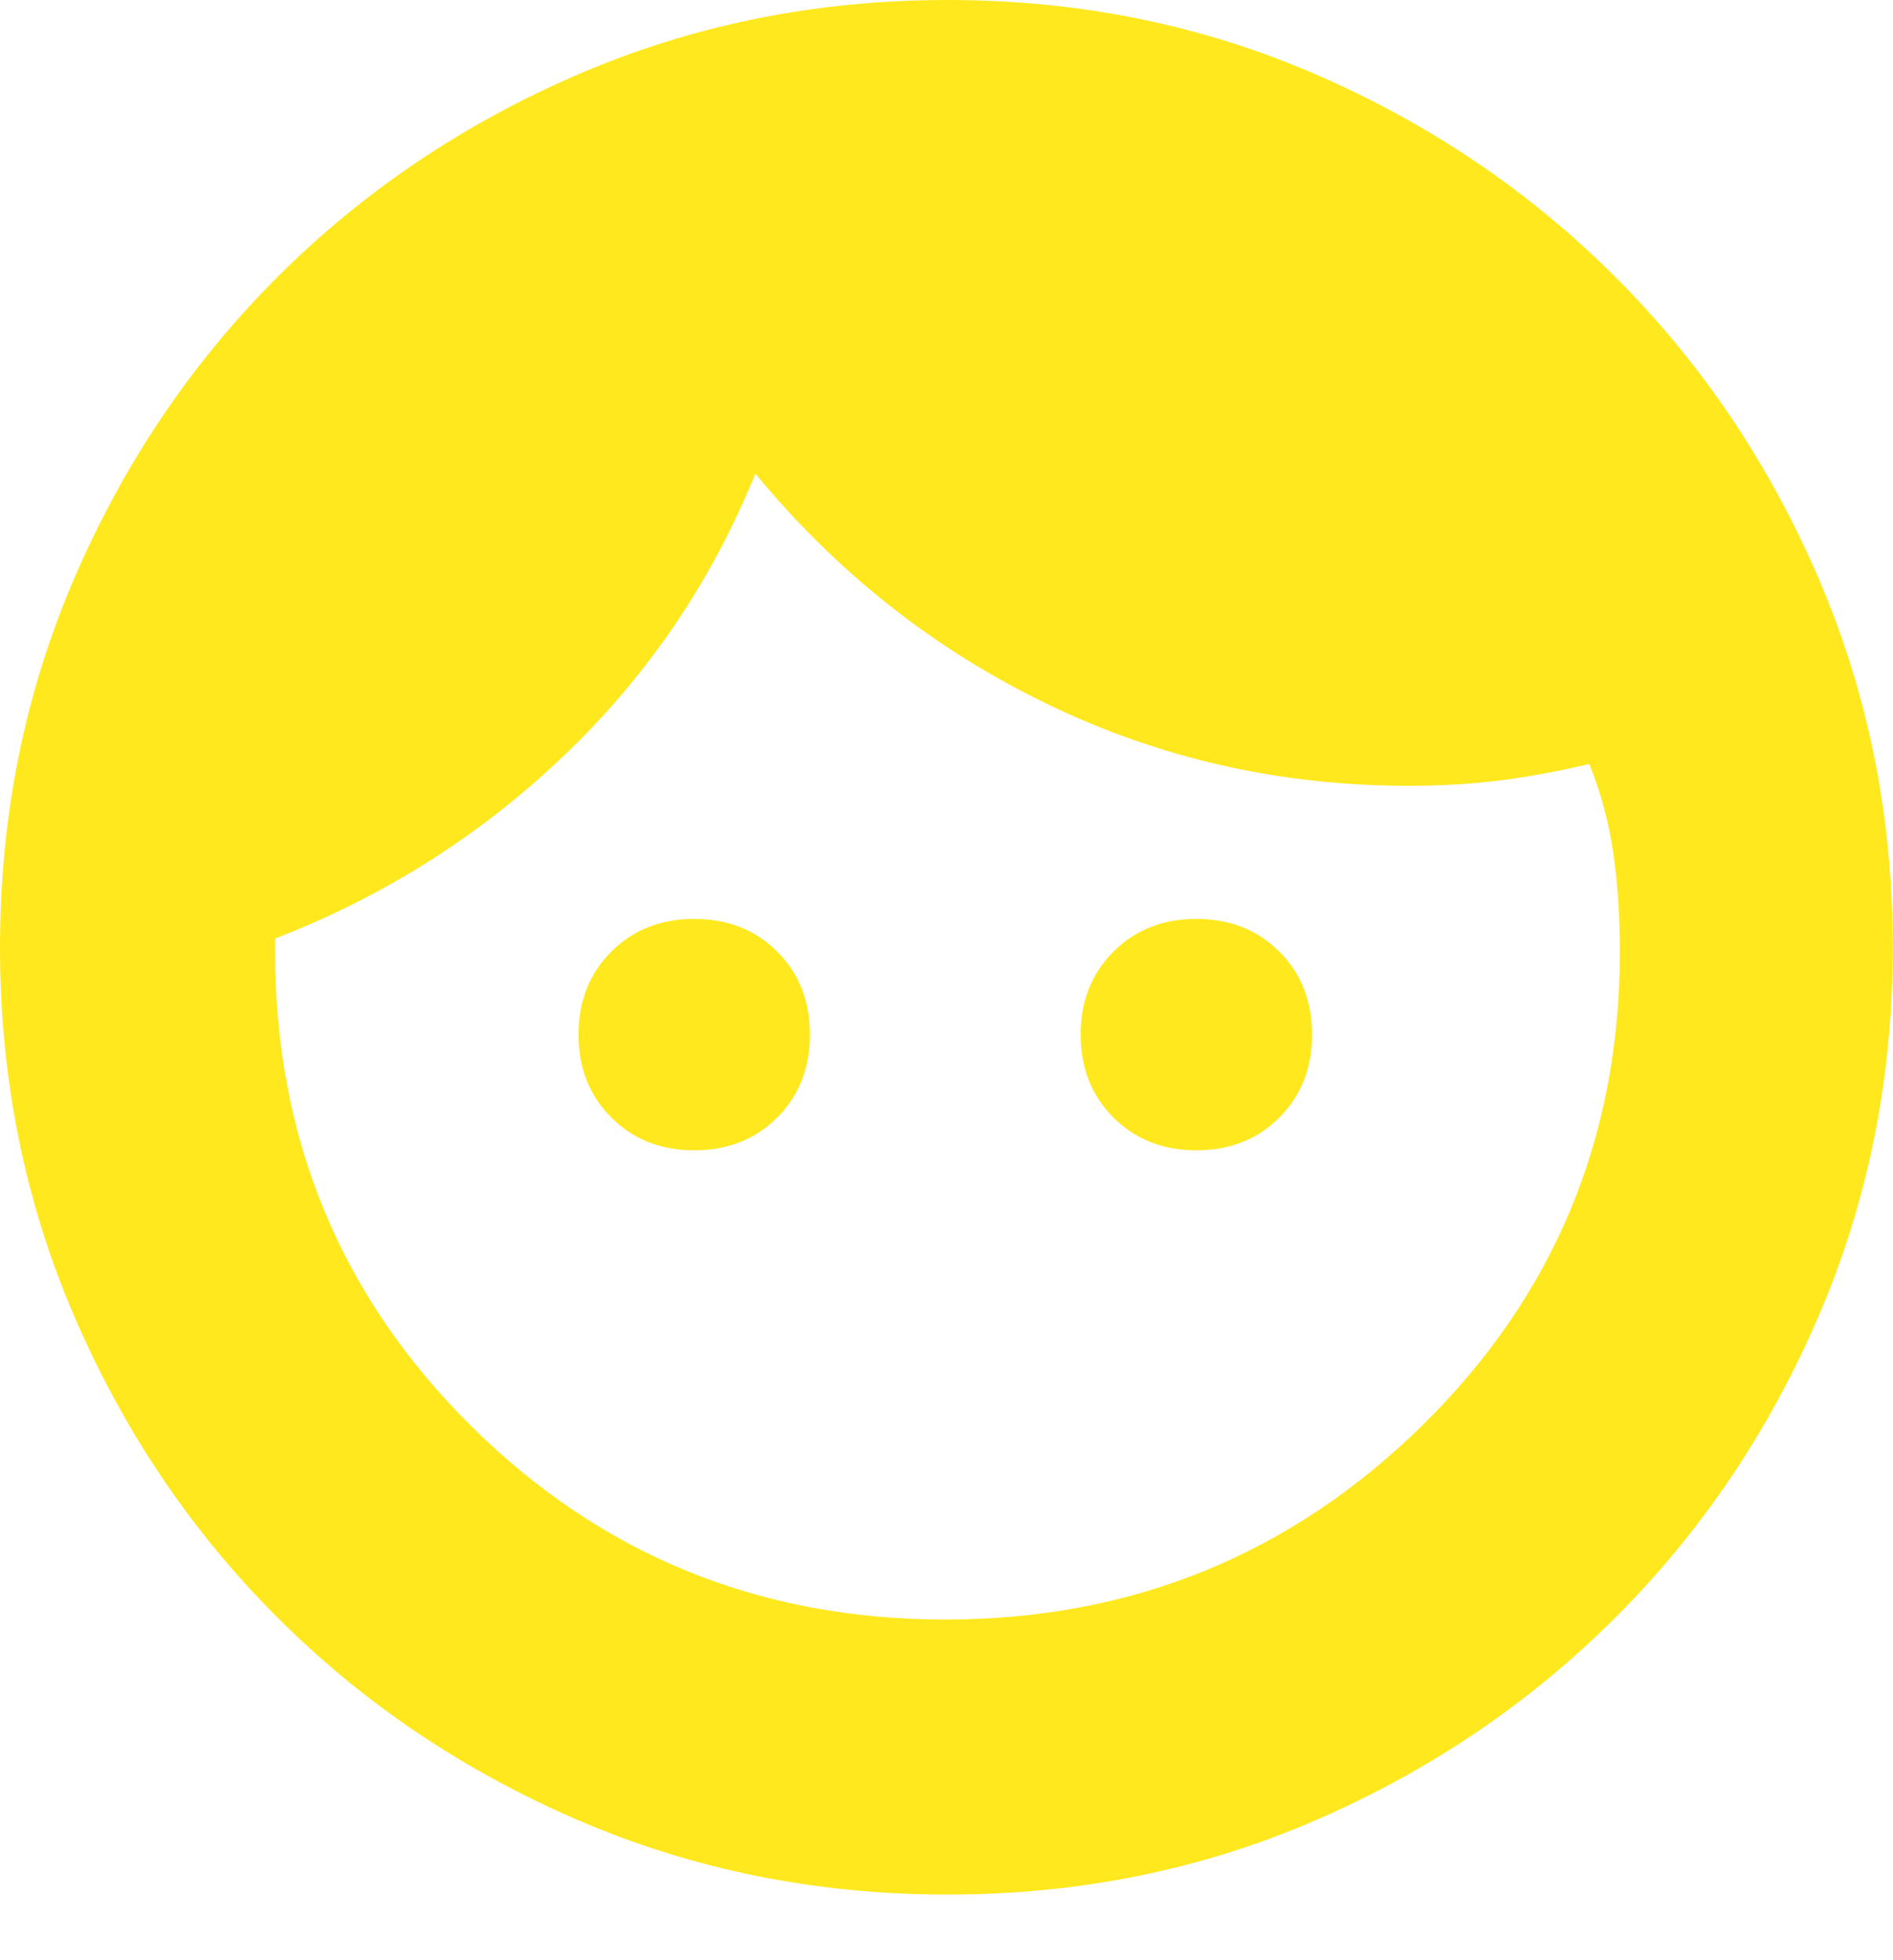 <svg width="28" height="29" viewBox="0 0 28 29" fill="none" xmlns="http://www.w3.org/2000/svg">
<path d="M10.269 17.018C9.774 17.018 9.365 16.856 9.042 16.533C8.719 16.21 8.557 15.801 8.557 15.306C8.557 14.811 8.719 14.402 9.042 14.079C9.365 13.756 9.774 13.595 10.269 13.595C10.764 13.595 11.173 13.756 11.496 14.079C11.819 14.402 11.98 14.811 11.98 15.306C11.98 15.801 11.819 16.21 11.496 16.533C11.173 16.856 10.764 17.018 10.269 17.018ZM17.696 17.018C17.201 17.018 16.792 16.856 16.469 16.533C16.146 16.21 15.984 15.801 15.984 15.306C15.984 14.811 16.146 14.402 16.469 14.079C16.792 13.756 17.201 13.595 17.696 13.595C18.191 13.595 18.6 13.756 18.923 14.079C19.246 14.402 19.407 14.811 19.407 15.306C19.407 15.801 19.246 16.21 18.923 16.533C18.6 16.856 18.191 17.018 17.696 17.018ZM13.982 23.96C16.738 23.96 19.09 23.002 21.039 21.087C22.986 19.171 23.96 16.835 23.96 14.079C23.96 13.562 23.928 13.078 23.863 12.626C23.799 12.174 23.681 11.733 23.508 11.302C23.056 11.41 22.62 11.49 22.201 11.544C21.781 11.598 21.323 11.625 20.828 11.625C18.934 11.625 17.152 11.221 15.485 10.413C13.816 9.607 12.379 8.471 11.173 7.007C10.527 8.6 9.585 9.989 8.348 11.173C7.11 12.357 5.683 13.261 4.069 13.885V14.079C4.069 16.835 5.032 19.171 6.958 21.087C8.885 23.002 11.227 23.96 13.982 23.96ZM14.015 28.029C12.077 28.029 10.258 27.663 8.557 26.931C6.857 26.199 5.371 25.198 4.101 23.928C2.831 22.658 1.83 21.173 1.098 19.472C0.366 17.771 0 15.952 0 14.015C0 12.077 0.366 10.258 1.098 8.557C1.83 6.857 2.831 5.371 4.101 4.101C5.371 2.831 6.857 1.83 8.557 1.098C10.258 0.366 12.077 0 14.015 0C15.952 0 17.766 0.366 19.456 1.098C21.146 1.83 22.626 2.831 23.896 4.101C25.166 5.371 26.167 6.857 26.899 8.557C27.631 10.258 27.997 12.077 27.997 14.015C27.997 15.952 27.631 17.771 26.899 19.472C26.167 21.173 25.166 22.658 23.896 23.928C22.626 25.198 21.146 26.199 19.456 26.931C17.766 27.663 15.952 28.029 14.015 28.029V28.029Z" fill="#FFE81D"/>
</svg>
